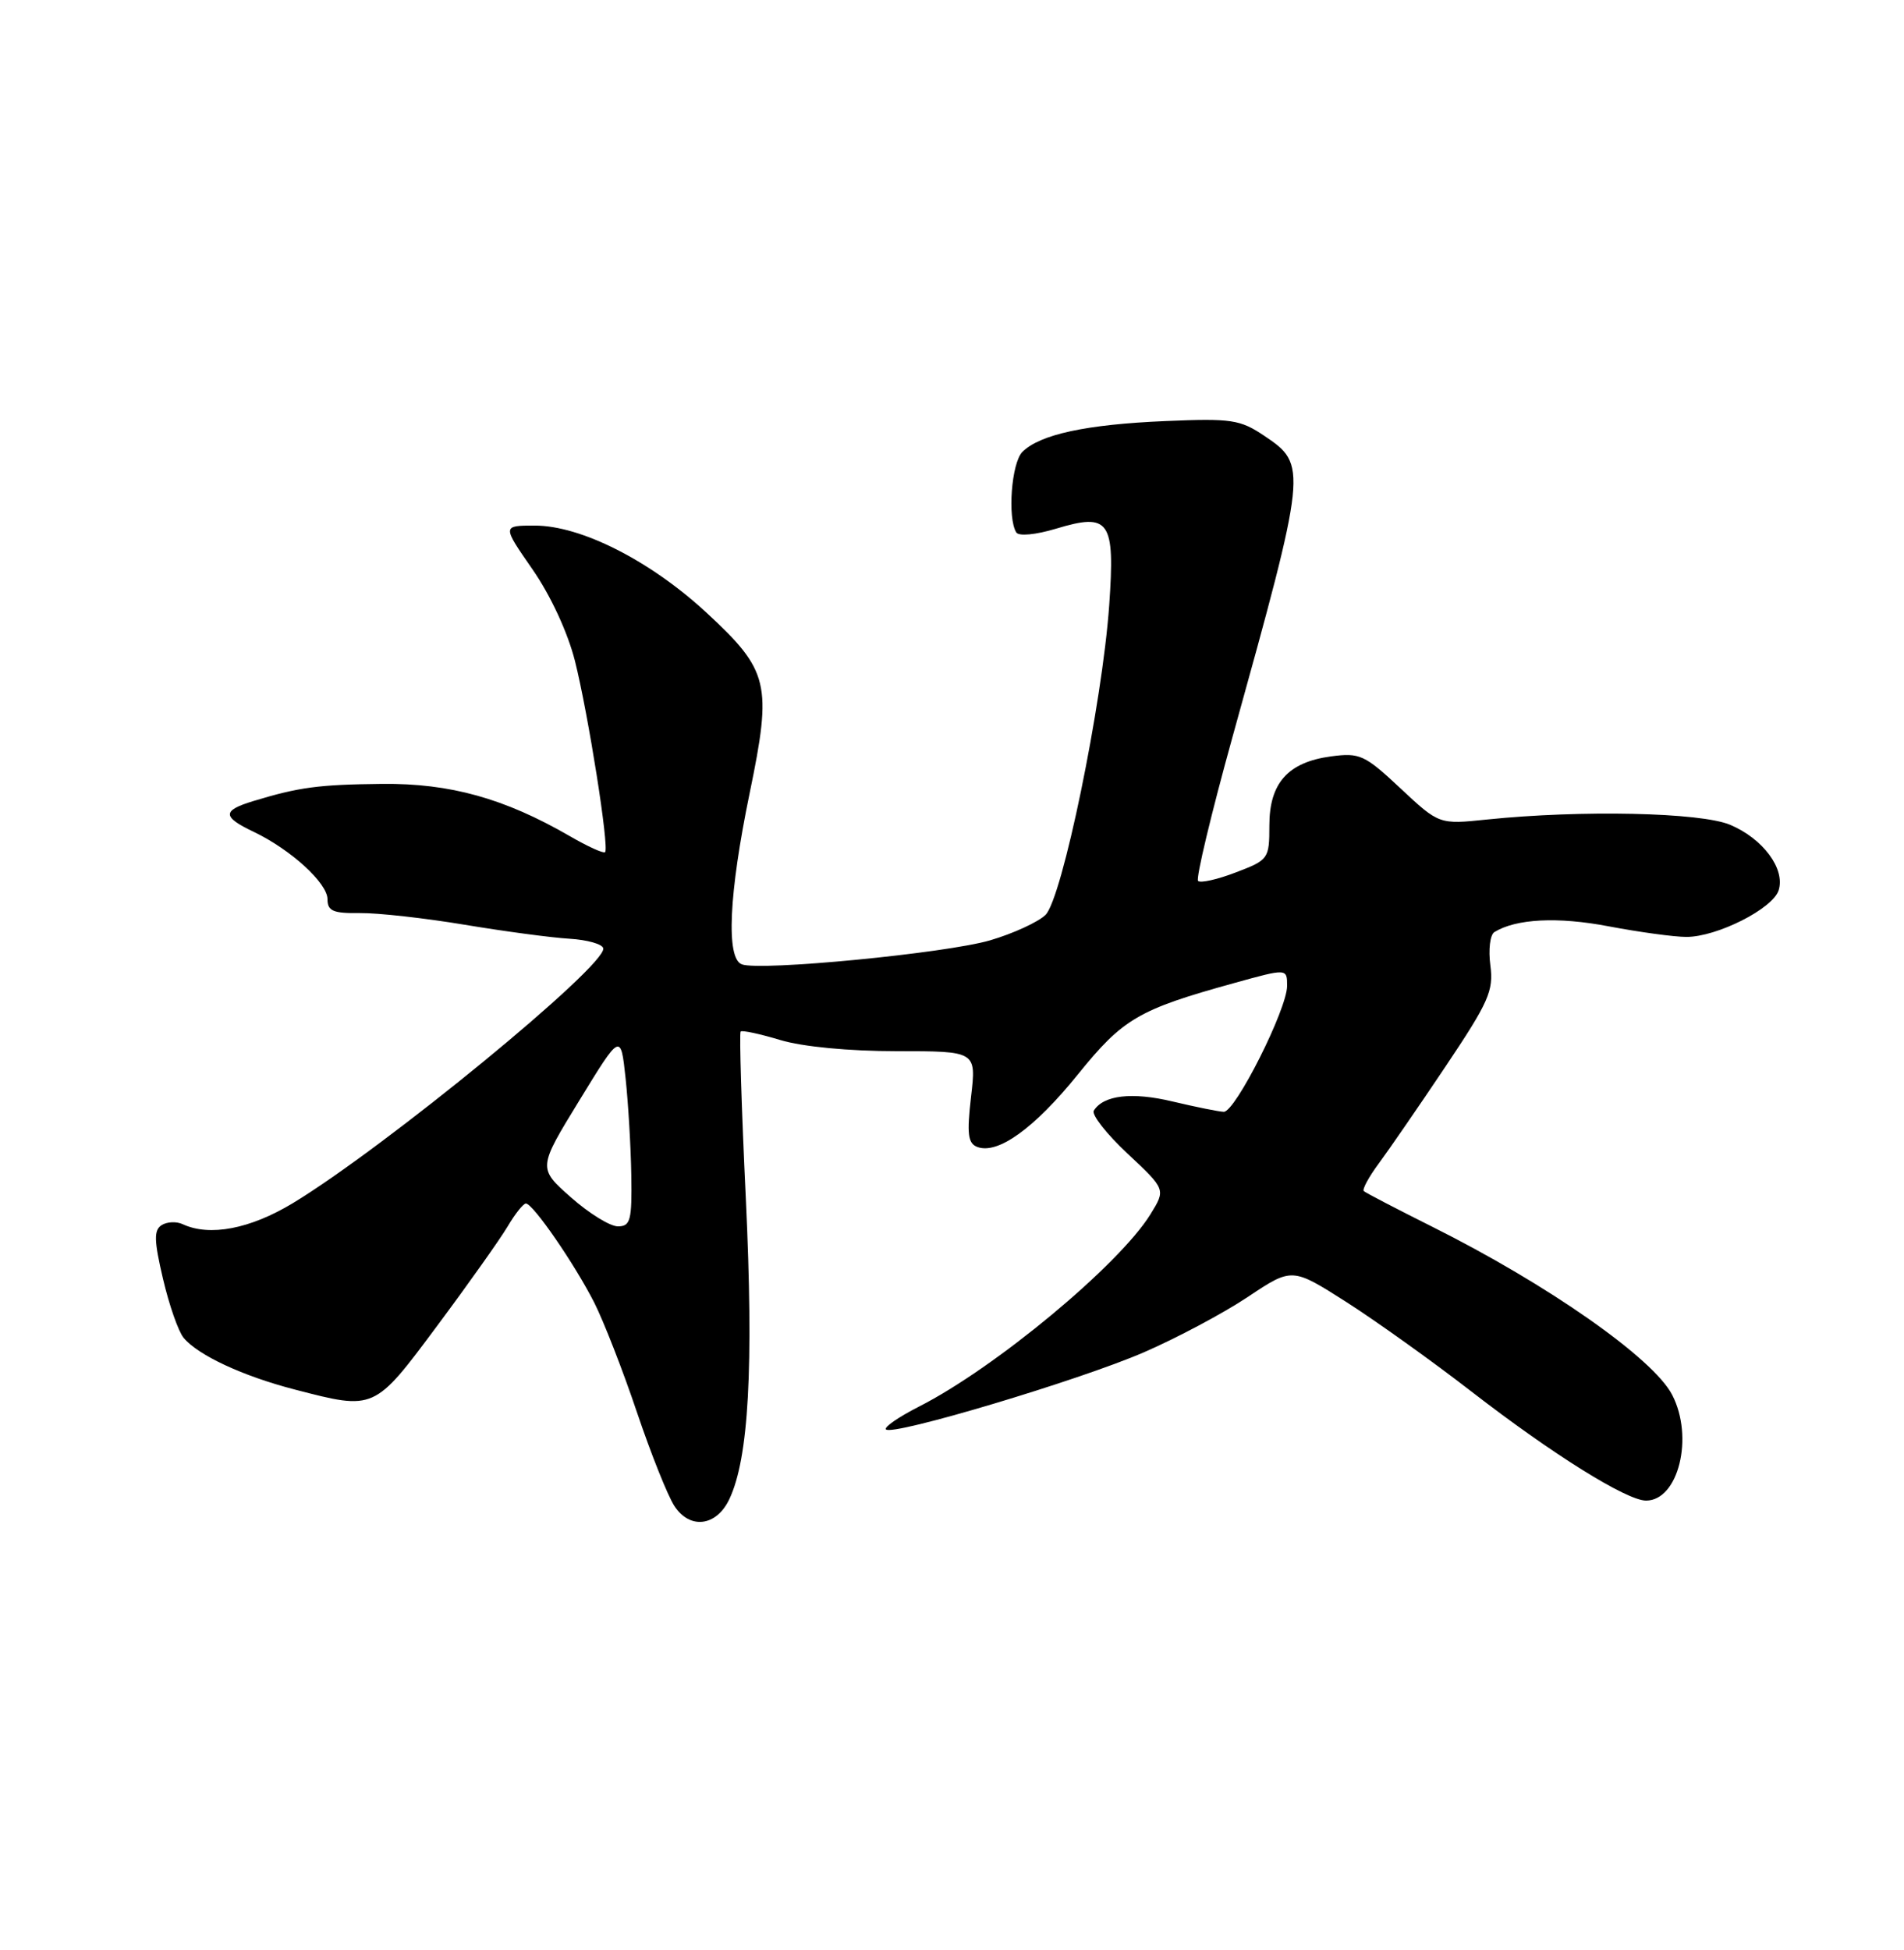 <?xml version="1.0" encoding="UTF-8" standalone="no"?>
<!DOCTYPE svg PUBLIC "-//W3C//DTD SVG 1.1//EN" "http://www.w3.org/Graphics/SVG/1.1/DTD/svg11.dtd" >
<svg xmlns="http://www.w3.org/2000/svg" xmlns:xlink="http://www.w3.org/1999/xlink" version="1.1" viewBox="0 0 250 256">
 <g >
 <path fill="currentColor"
d=" M 95.75 196.84 C 98.32 191.47 98.97 179.51 97.93 157.38 C 97.36 145.49 97.06 135.61 97.25 135.42 C 97.44 135.23 99.78 135.73 102.46 136.54 C 105.38 137.42 111.48 138.00 117.76 138.00 C 128.20 138.00 128.20 138.00 127.50 143.99 C 126.94 148.86 127.09 150.10 128.31 150.57 C 131.00 151.60 135.80 148.14 141.50 141.09 C 147.46 133.71 149.46 132.54 162.04 129.06 C 169.00 127.13 169.00 127.13 169.00 129.43 C 169.00 132.48 162.19 146.01 160.68 145.96 C 160.03 145.94 157.02 145.33 153.98 144.61 C 148.64 143.33 144.88 143.77 143.62 145.81 C 143.30 146.33 145.29 148.87 148.05 151.45 C 153.07 156.15 153.07 156.15 151.06 159.41 C 146.94 166.07 130.66 179.59 120.65 184.67 C 117.98 186.03 116.04 187.37 116.33 187.66 C 117.20 188.54 141.70 181.21 150.16 177.55 C 154.50 175.67 160.66 172.39 163.85 170.26 C 169.65 166.39 169.65 166.39 176.79 170.94 C 180.71 173.45 188.10 178.73 193.21 182.69 C 203.86 190.93 213.59 197.00 216.13 197.00 C 220.38 197.00 222.44 188.68 219.56 183.12 C 217.09 178.33 203.24 168.63 188.00 161.02 C 183.32 158.68 179.31 156.59 179.07 156.37 C 178.84 156.15 179.72 154.52 181.04 152.74 C 182.36 150.96 186.31 145.22 189.81 140.00 C 195.46 131.57 196.13 130.08 195.69 126.75 C 195.41 124.69 195.65 122.72 196.21 122.37 C 199.06 120.61 204.53 120.33 211.22 121.61 C 215.23 122.37 219.82 123.00 221.43 123.00 C 225.45 123.00 232.77 119.30 233.54 116.88 C 234.43 114.07 231.50 110.11 227.17 108.28 C 223.29 106.65 207.64 106.31 195.23 107.59 C 188.96 108.24 188.96 108.24 183.89 103.50 C 179.18 99.09 178.54 98.80 174.77 99.30 C 169.11 100.06 166.67 102.80 166.67 108.37 C 166.67 112.75 166.56 112.90 162.27 114.53 C 159.86 115.46 157.62 115.96 157.31 115.65 C 157.00 115.33 159.03 106.85 161.82 96.79 C 171.64 61.42 171.68 61.03 166.01 57.22 C 162.83 55.08 161.69 54.91 153.01 55.28 C 142.63 55.72 136.54 57.03 134.24 59.33 C 132.81 60.76 132.26 67.99 133.44 69.90 C 133.76 70.42 135.98 70.21 138.65 69.41 C 145.70 67.28 146.42 68.32 145.64 79.48 C 144.73 92.42 139.46 118.00 137.27 120.12 C 136.29 121.06 133.03 122.56 130.00 123.45 C 124.19 125.15 99.77 127.51 97.40 126.60 C 95.31 125.80 95.70 117.36 98.43 104.13 C 101.40 89.77 100.99 88.05 92.77 80.44 C 85.40 73.62 76.29 69.00 70.22 69.00 C 65.93 69.00 65.93 69.00 69.92 74.75 C 72.30 78.18 74.54 83.02 75.49 86.76 C 77.24 93.75 80.02 111.30 79.45 111.87 C 79.25 112.08 77.16 111.13 74.80 109.76 C 66.24 104.81 59.09 102.82 50.18 102.91 C 41.83 103.00 39.27 103.34 33.25 105.17 C 29.16 106.41 29.16 107.23 33.28 109.19 C 38.17 111.52 43.00 115.93 43.00 118.05 C 43.00 119.60 43.74 119.92 47.25 119.87 C 49.59 119.84 55.77 120.53 61.00 121.40 C 66.22 122.27 72.42 123.10 74.77 123.24 C 77.11 123.38 79.12 123.95 79.21 124.50 C 79.62 126.78 50.56 150.62 38.44 157.96 C 32.84 161.34 27.53 162.36 24.00 160.72 C 23.18 160.33 21.92 160.39 21.22 160.84 C 20.19 161.50 20.22 162.85 21.40 167.88 C 22.20 171.31 23.42 174.80 24.11 175.63 C 26.00 177.92 31.90 180.66 38.70 182.42 C 49.23 185.15 49.11 185.20 57.43 174.02 C 61.52 168.53 65.66 162.68 66.65 161.02 C 67.63 159.36 68.71 158.00 69.05 158.00 C 69.98 158.00 75.43 165.91 78.02 171.00 C 79.27 173.47 81.80 179.96 83.63 185.40 C 85.47 190.85 87.68 196.39 88.55 197.71 C 90.58 200.82 94.05 200.40 95.75 196.84 Z  M 74.94 157.17 C 70.63 153.35 70.63 153.35 76.07 144.47 C 81.50 135.60 81.50 135.60 82.14 141.55 C 82.49 144.82 82.83 150.54 82.89 154.25 C 82.99 160.22 82.78 161.00 81.13 161.00 C 80.10 161.00 77.32 159.28 74.94 157.17 Z "/>
</g>
</svg>